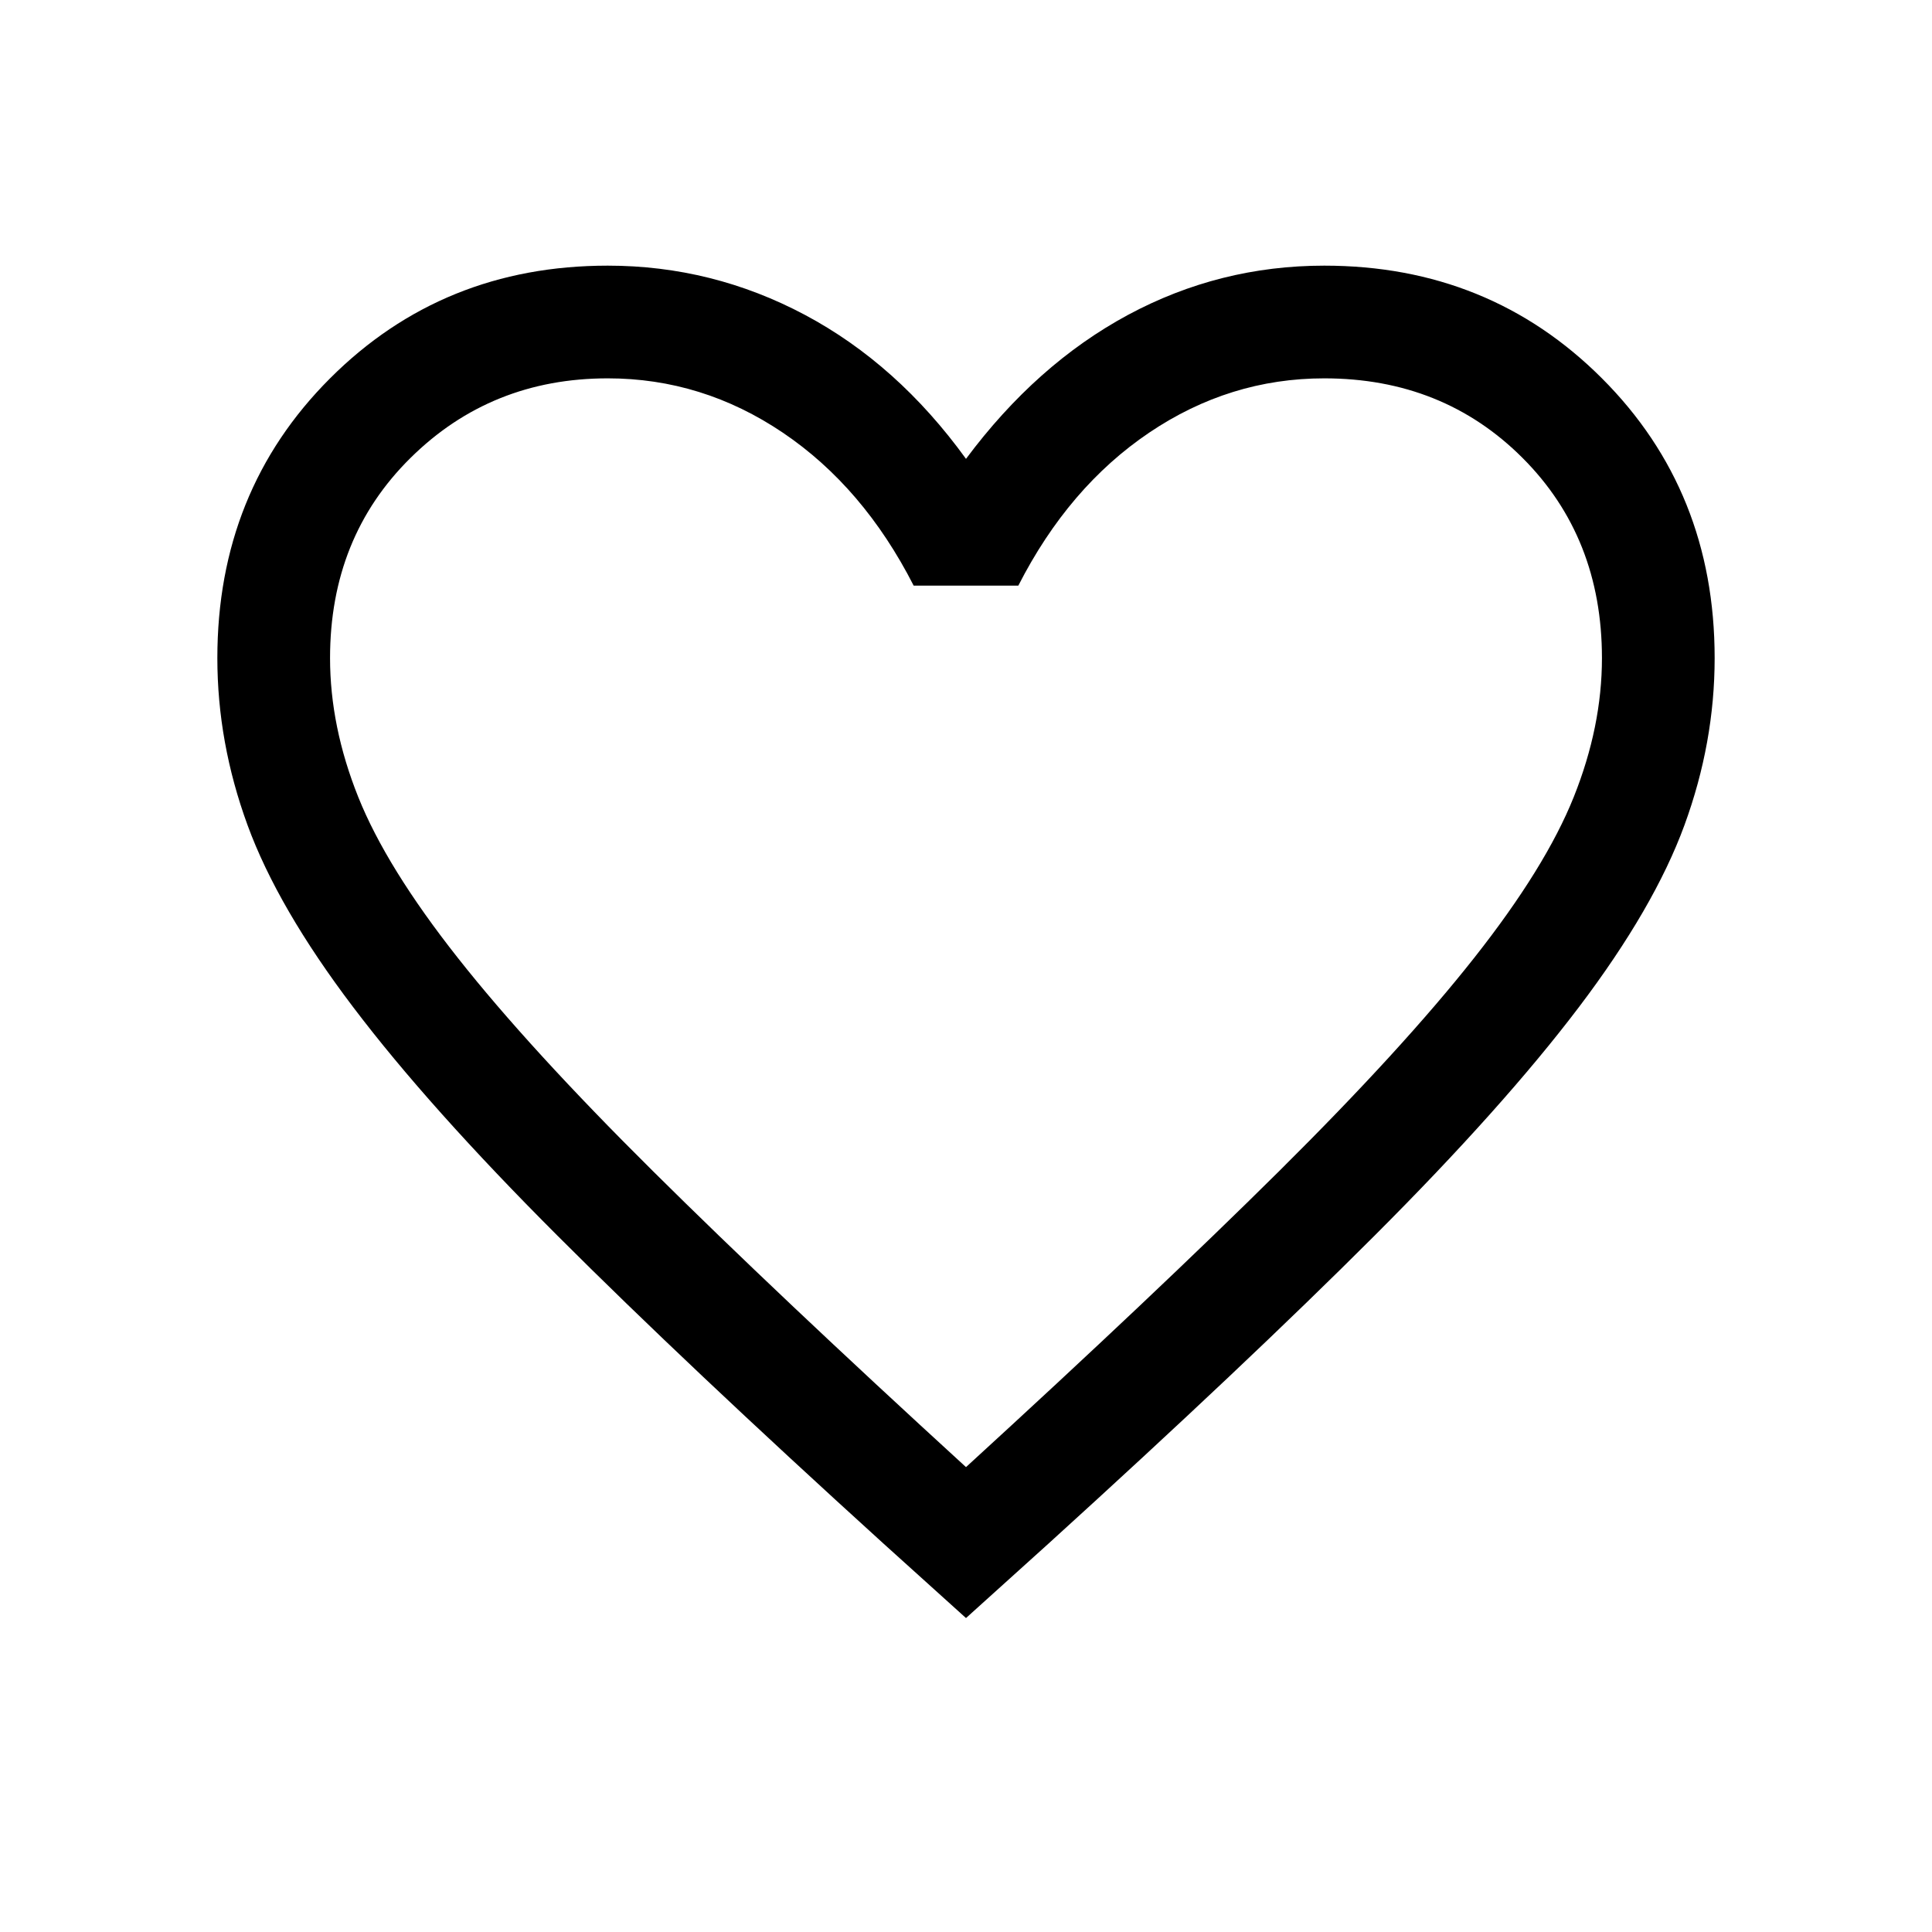 <svg xmlns="http://www.w3.org/2000/svg" height="24" width="24"><path d="m12 20.1-1.025-.925q-2.45-2.225-4.05-3.825-1.6-1.6-2.537-2.838-.938-1.237-1.313-2.262T2.7 8.175Q2.7 6.1 4.1 4.7t3.45-1.4q1.3 0 2.45.612 1.15.613 2 1.788.875-1.175 2.012-1.788Q15.15 3.3 16.45 3.3q2.05 0 3.45 1.4 1.4 1.4 1.4 3.475 0 1.05-.375 2.075-.375 1.025-1.312 2.262-.938 1.238-2.538 2.838-1.6 1.6-4.05 3.825Zm0-1.875q2.35-2.15 3.888-3.675 1.537-1.525 2.424-2.65.888-1.125 1.238-2t.35-1.725q0-1.5-.987-2.487-.988-.988-2.463-.988-1.175 0-2.175.675-1 .675-1.625 1.9h-1.3q-.625-1.225-1.625-1.9-1-.675-2.175-.675-1.45 0-2.45.988-1 .987-1 2.487 0 .85.35 1.725.35.875 1.238 2 .887 1.125 2.425 2.65Q9.65 16.075 12 18.225Zm0-6.775Z"/></svg>